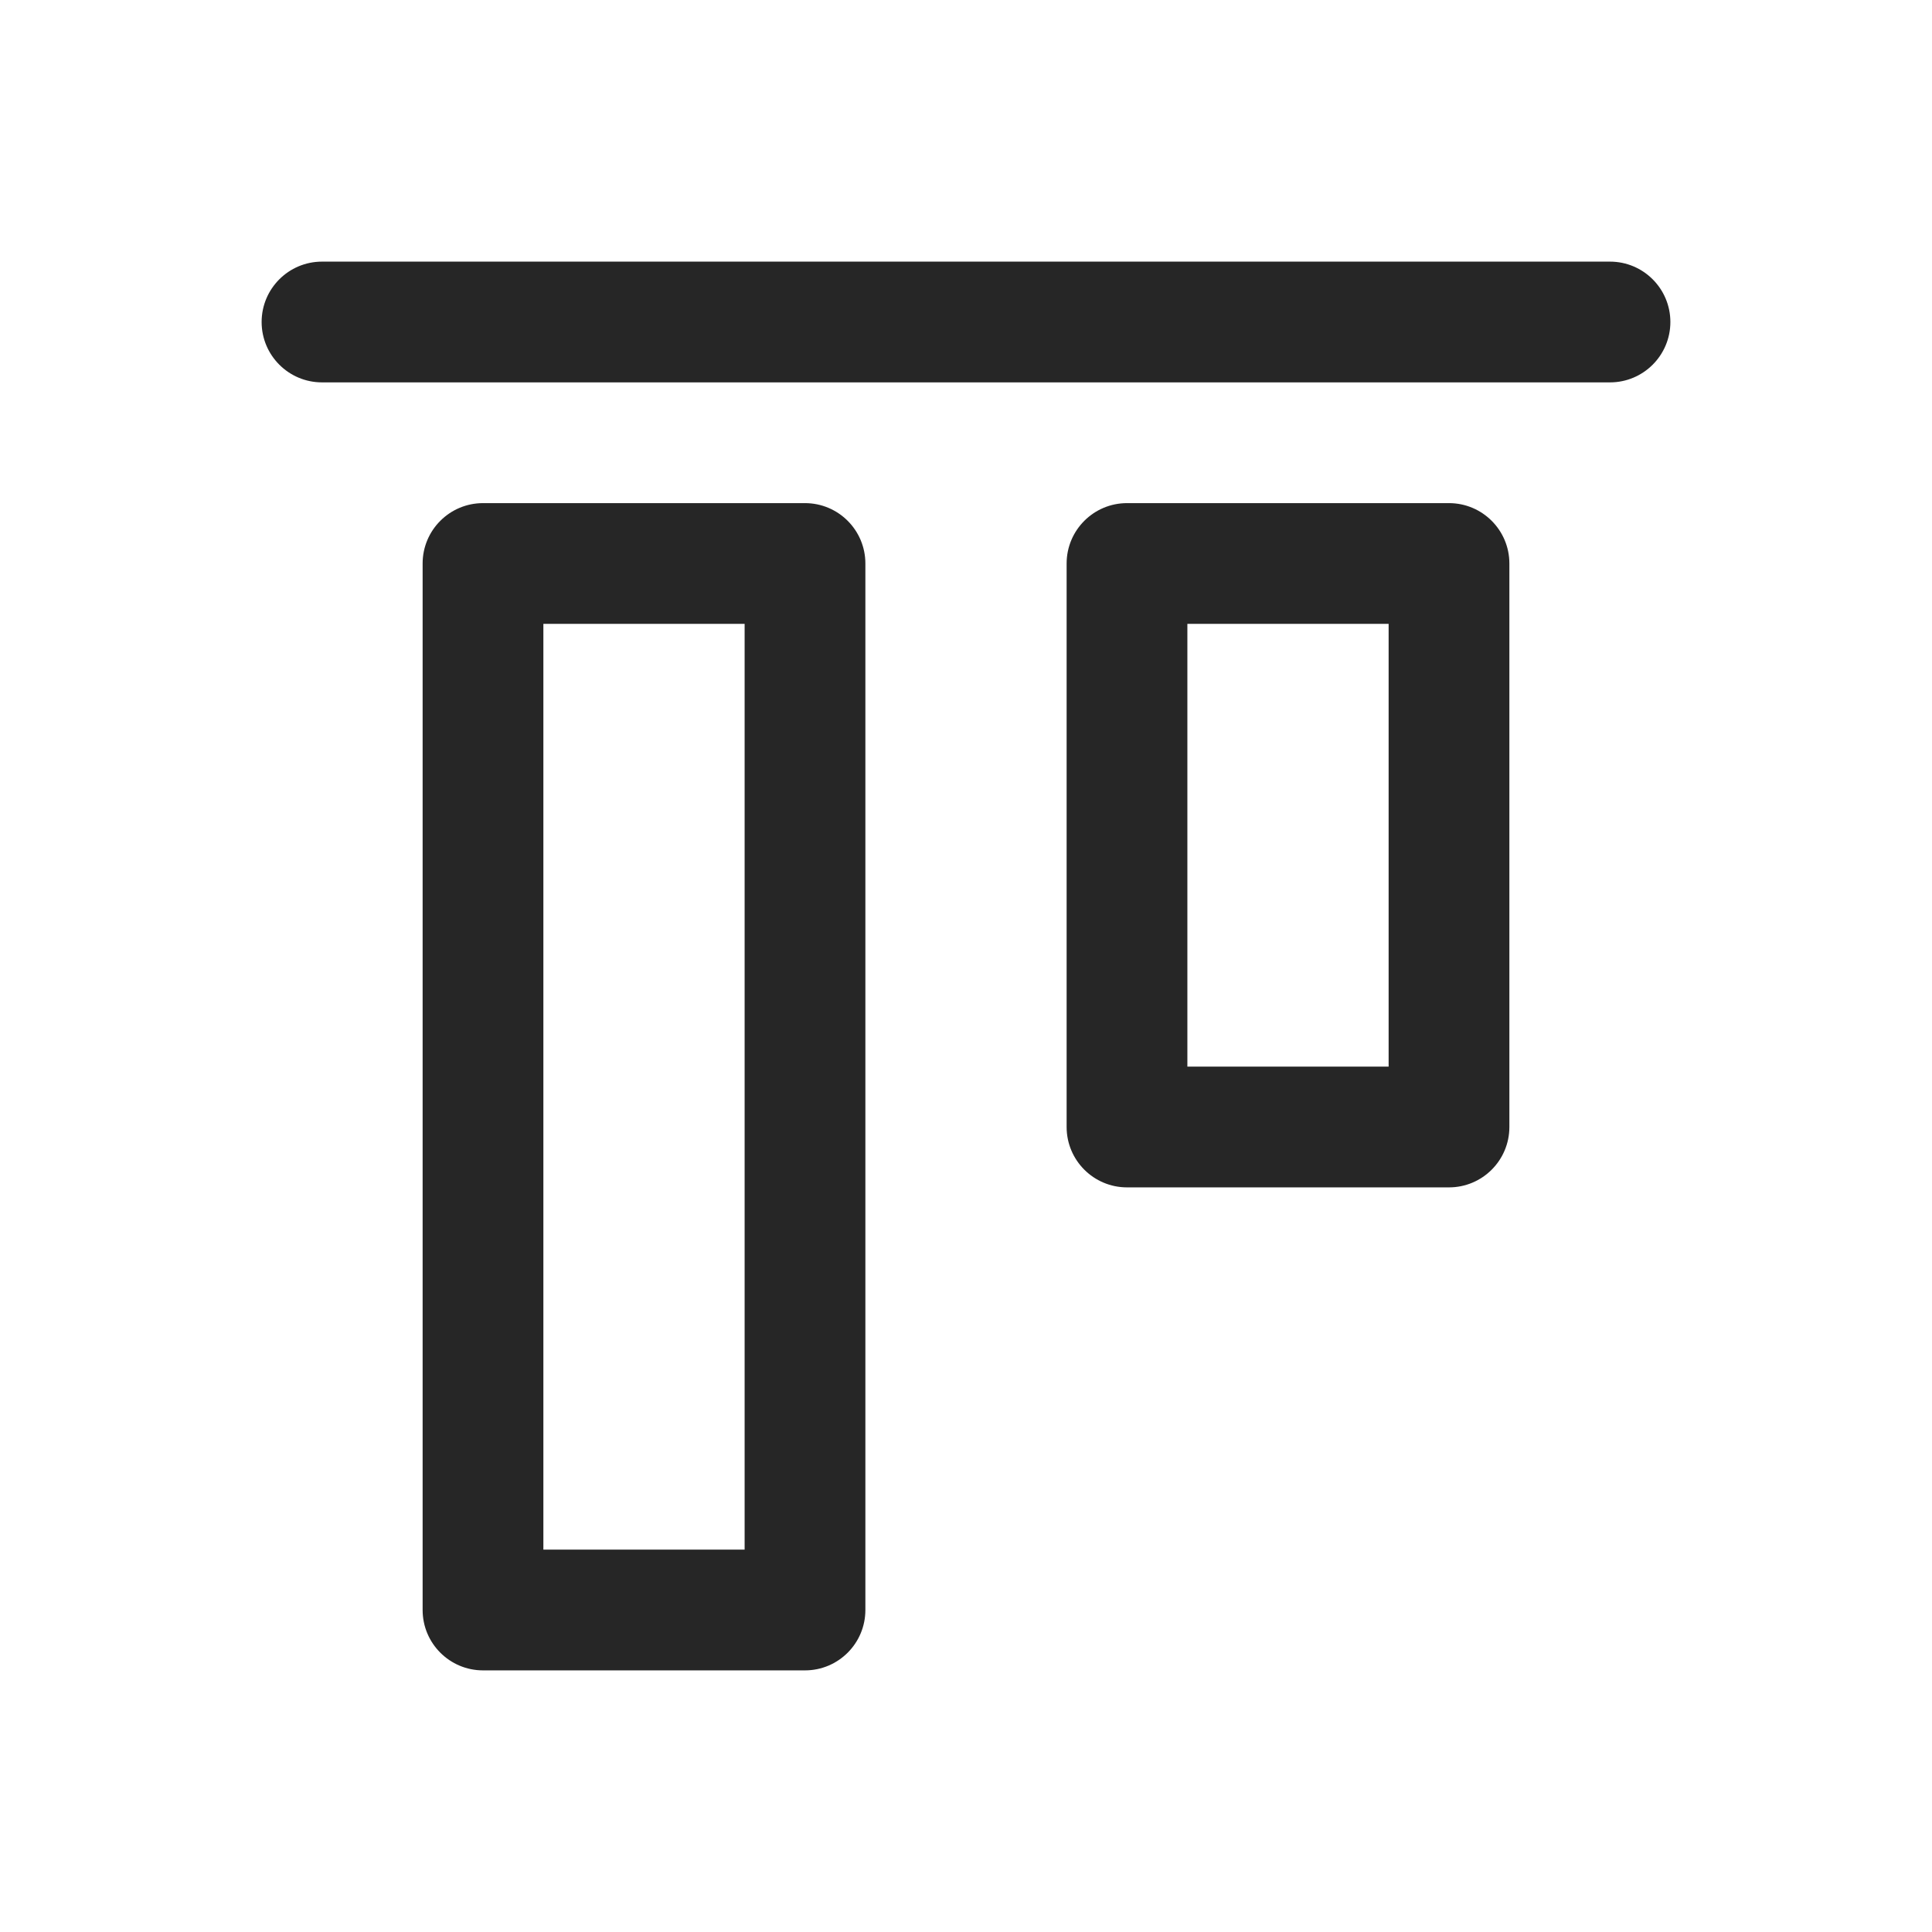 <svg width="24" height="24" viewBox="0 0 24 24" fill="none" xmlns="http://www.w3.org/2000/svg">
<path fill-rule="evenodd" clip-rule="evenodd" d="M20.75 4C20.75 4.414 20.414 4.75 20 4.75L4 4.75C3.586 4.75 3.25 4.414 3.25 4C3.25 3.586 3.586 3.25 4 3.25H20C20.414 3.25 20.75 3.586 20.75 4ZM10 6.25C10.414 6.25 10.75 6.586 10.75 7L10.75 20C10.75 20.414 10.414 20.75 10 20.75H6C5.586 20.75 5.25 20.414 5.25 20L5.25 7C5.25 6.586 5.586 6.25 6 6.25L10 6.25ZM9.25 7.75H6.75L6.75 19.25H9.25L9.25 7.75ZM18.75 7C18.75 6.586 18.414 6.25 18 6.25L14 6.25C13.586 6.25 13.25 6.586 13.25 7V14C13.25 14.414 13.586 14.75 14 14.75H18C18.414 14.75 18.75 14.414 18.75 14V7ZM14.75 7.75H17.25V13.25H14.75V7.75Z" fill="#262626"/>
</svg>
